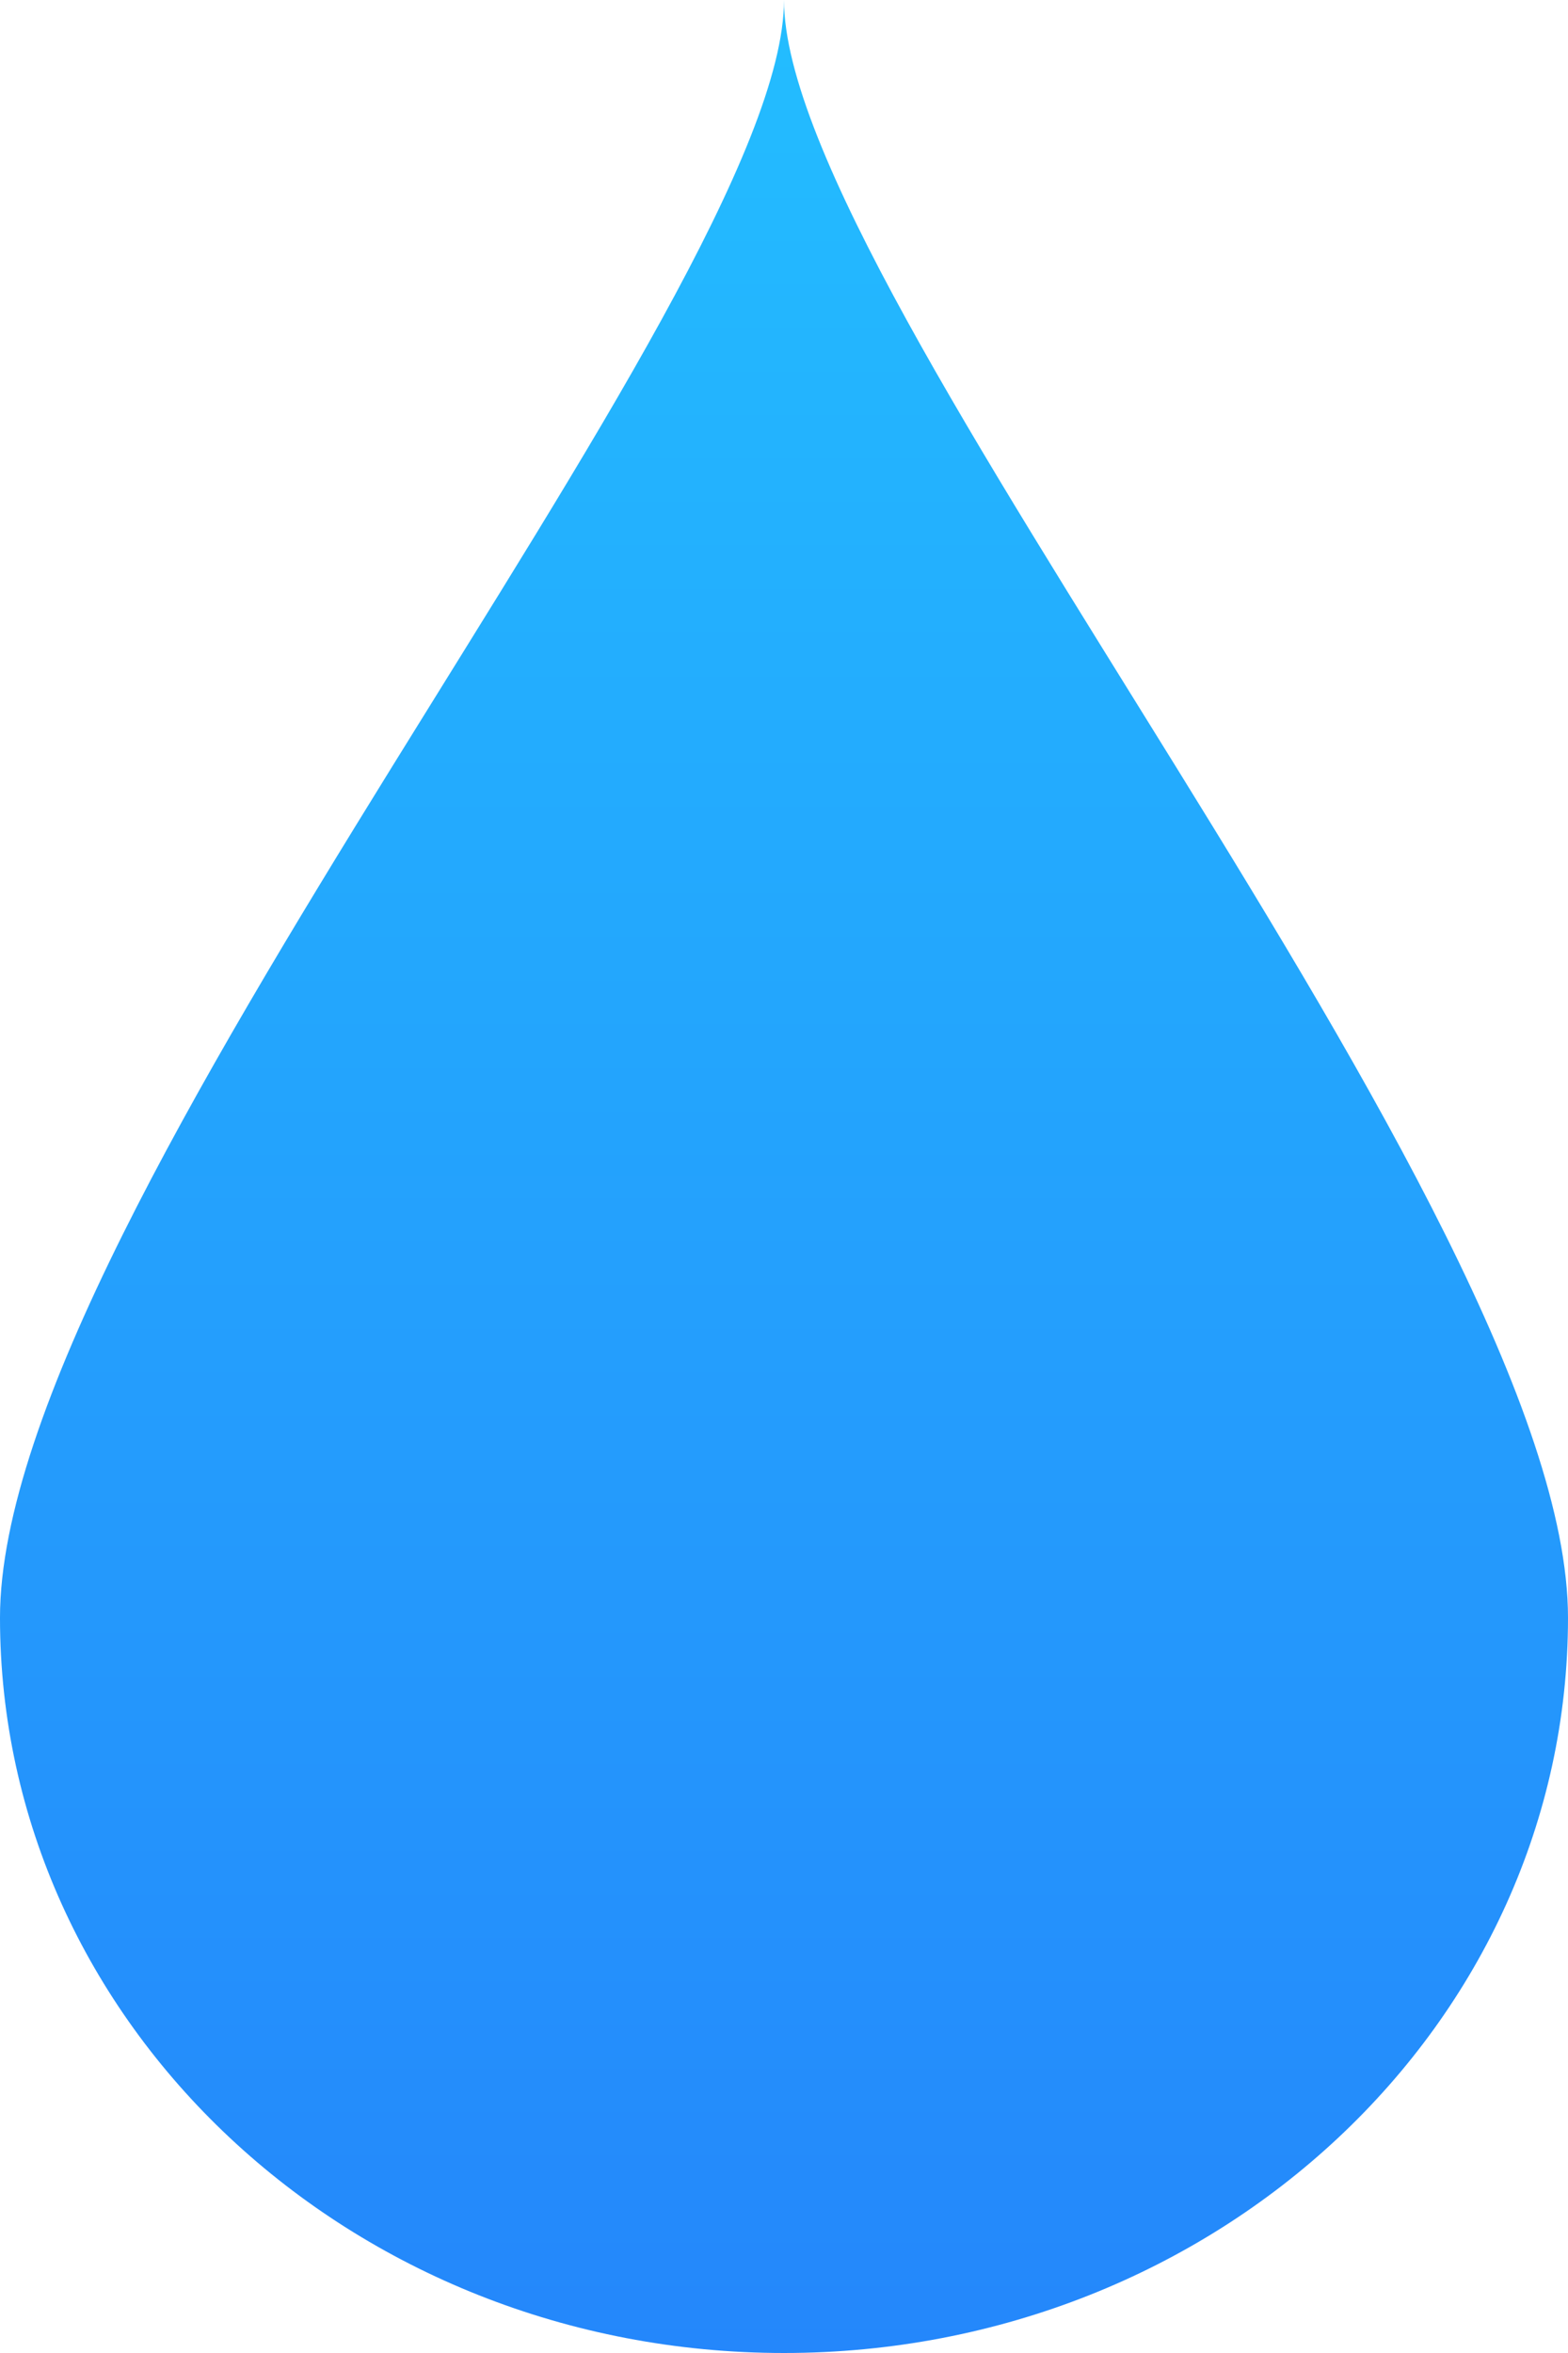 <svg width="8" height="12" viewBox="0 0 8 12" fill="none" xmlns="http://www.w3.org/2000/svg">
<path d="M8 8.25C8 10.321 6.209 12 4 12C1.791 12 -2.24278e-05 10.321 -2.24278e-05 8.25C-2.24278e-05 6.179 4 1.5 4 0C4 1.5 8 6.179 8 8.25Z" fill="url(#paint0_linear_28_51)"/>
<defs>
<linearGradient id="paint0_linear_28_51" x1="4" y1="0" x2="4" y2="12" gradientUnits="userSpaceOnUse">
<stop stop-color="#23BDFF"/>
<stop offset="1" stop-color="#2487FB"/>
</linearGradient>
</defs>
</svg>
